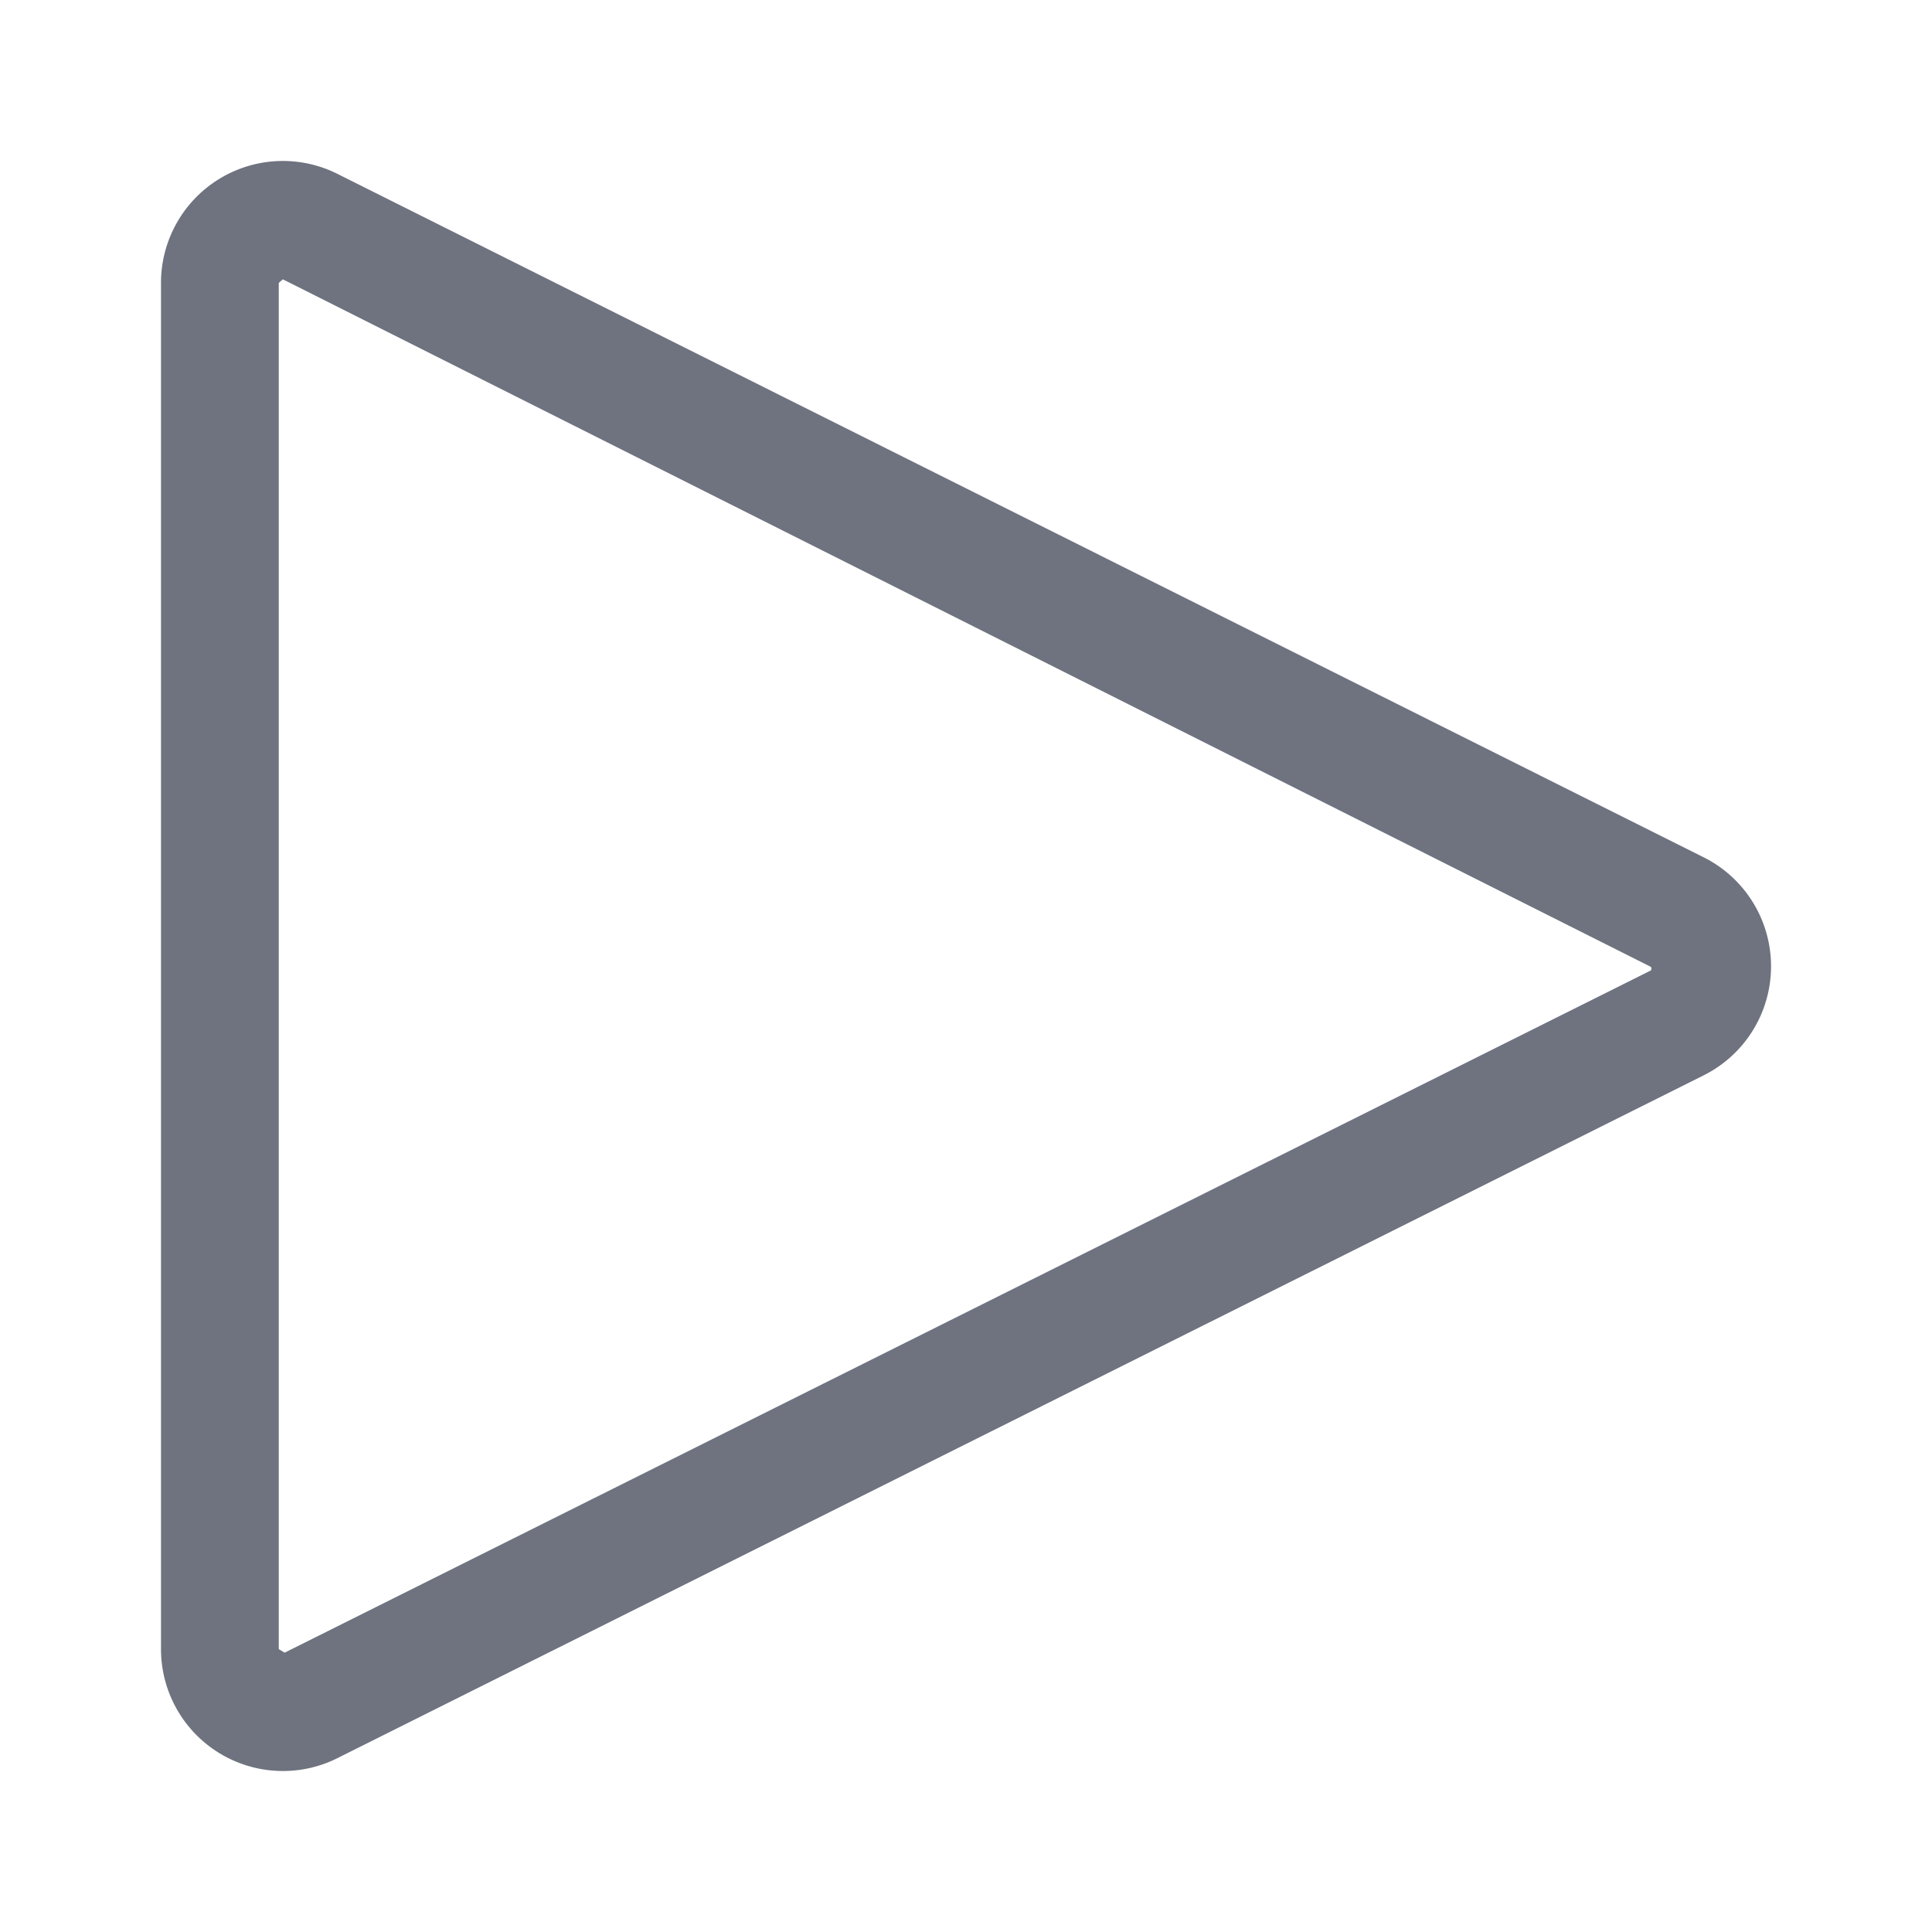 <svg xmlns="http://www.w3.org/2000/svg" width="24" height="24" viewBox="0 0 24 24">
  <g id="live" transform="translate(2742 -1810)">
    <rect id="Rectangle_2" data-name="Rectangle 2" width="24" height="24" transform="translate(-2742 1810)" fill="none" opacity="0.091"/>
    <path id="Live-2" data-name="Live" d="M5.514,22.833A1.514,1.514,0,0,1,4,21.319V4.347A1.514,1.514,0,0,1,6.194,2.994l16.972,8.49a1.514,1.514,0,0,1,0,2.706L6.194,22.672a1.506,1.506,0,0,1-.68.161Zm0-18.53-.051.044V21.319l.073.044,16.972-8.475a.044.044,0,0,0,0-.044Z" transform="translate(-2744 1809.167)" fill="#6e737f"/>
  </g>
</svg>
